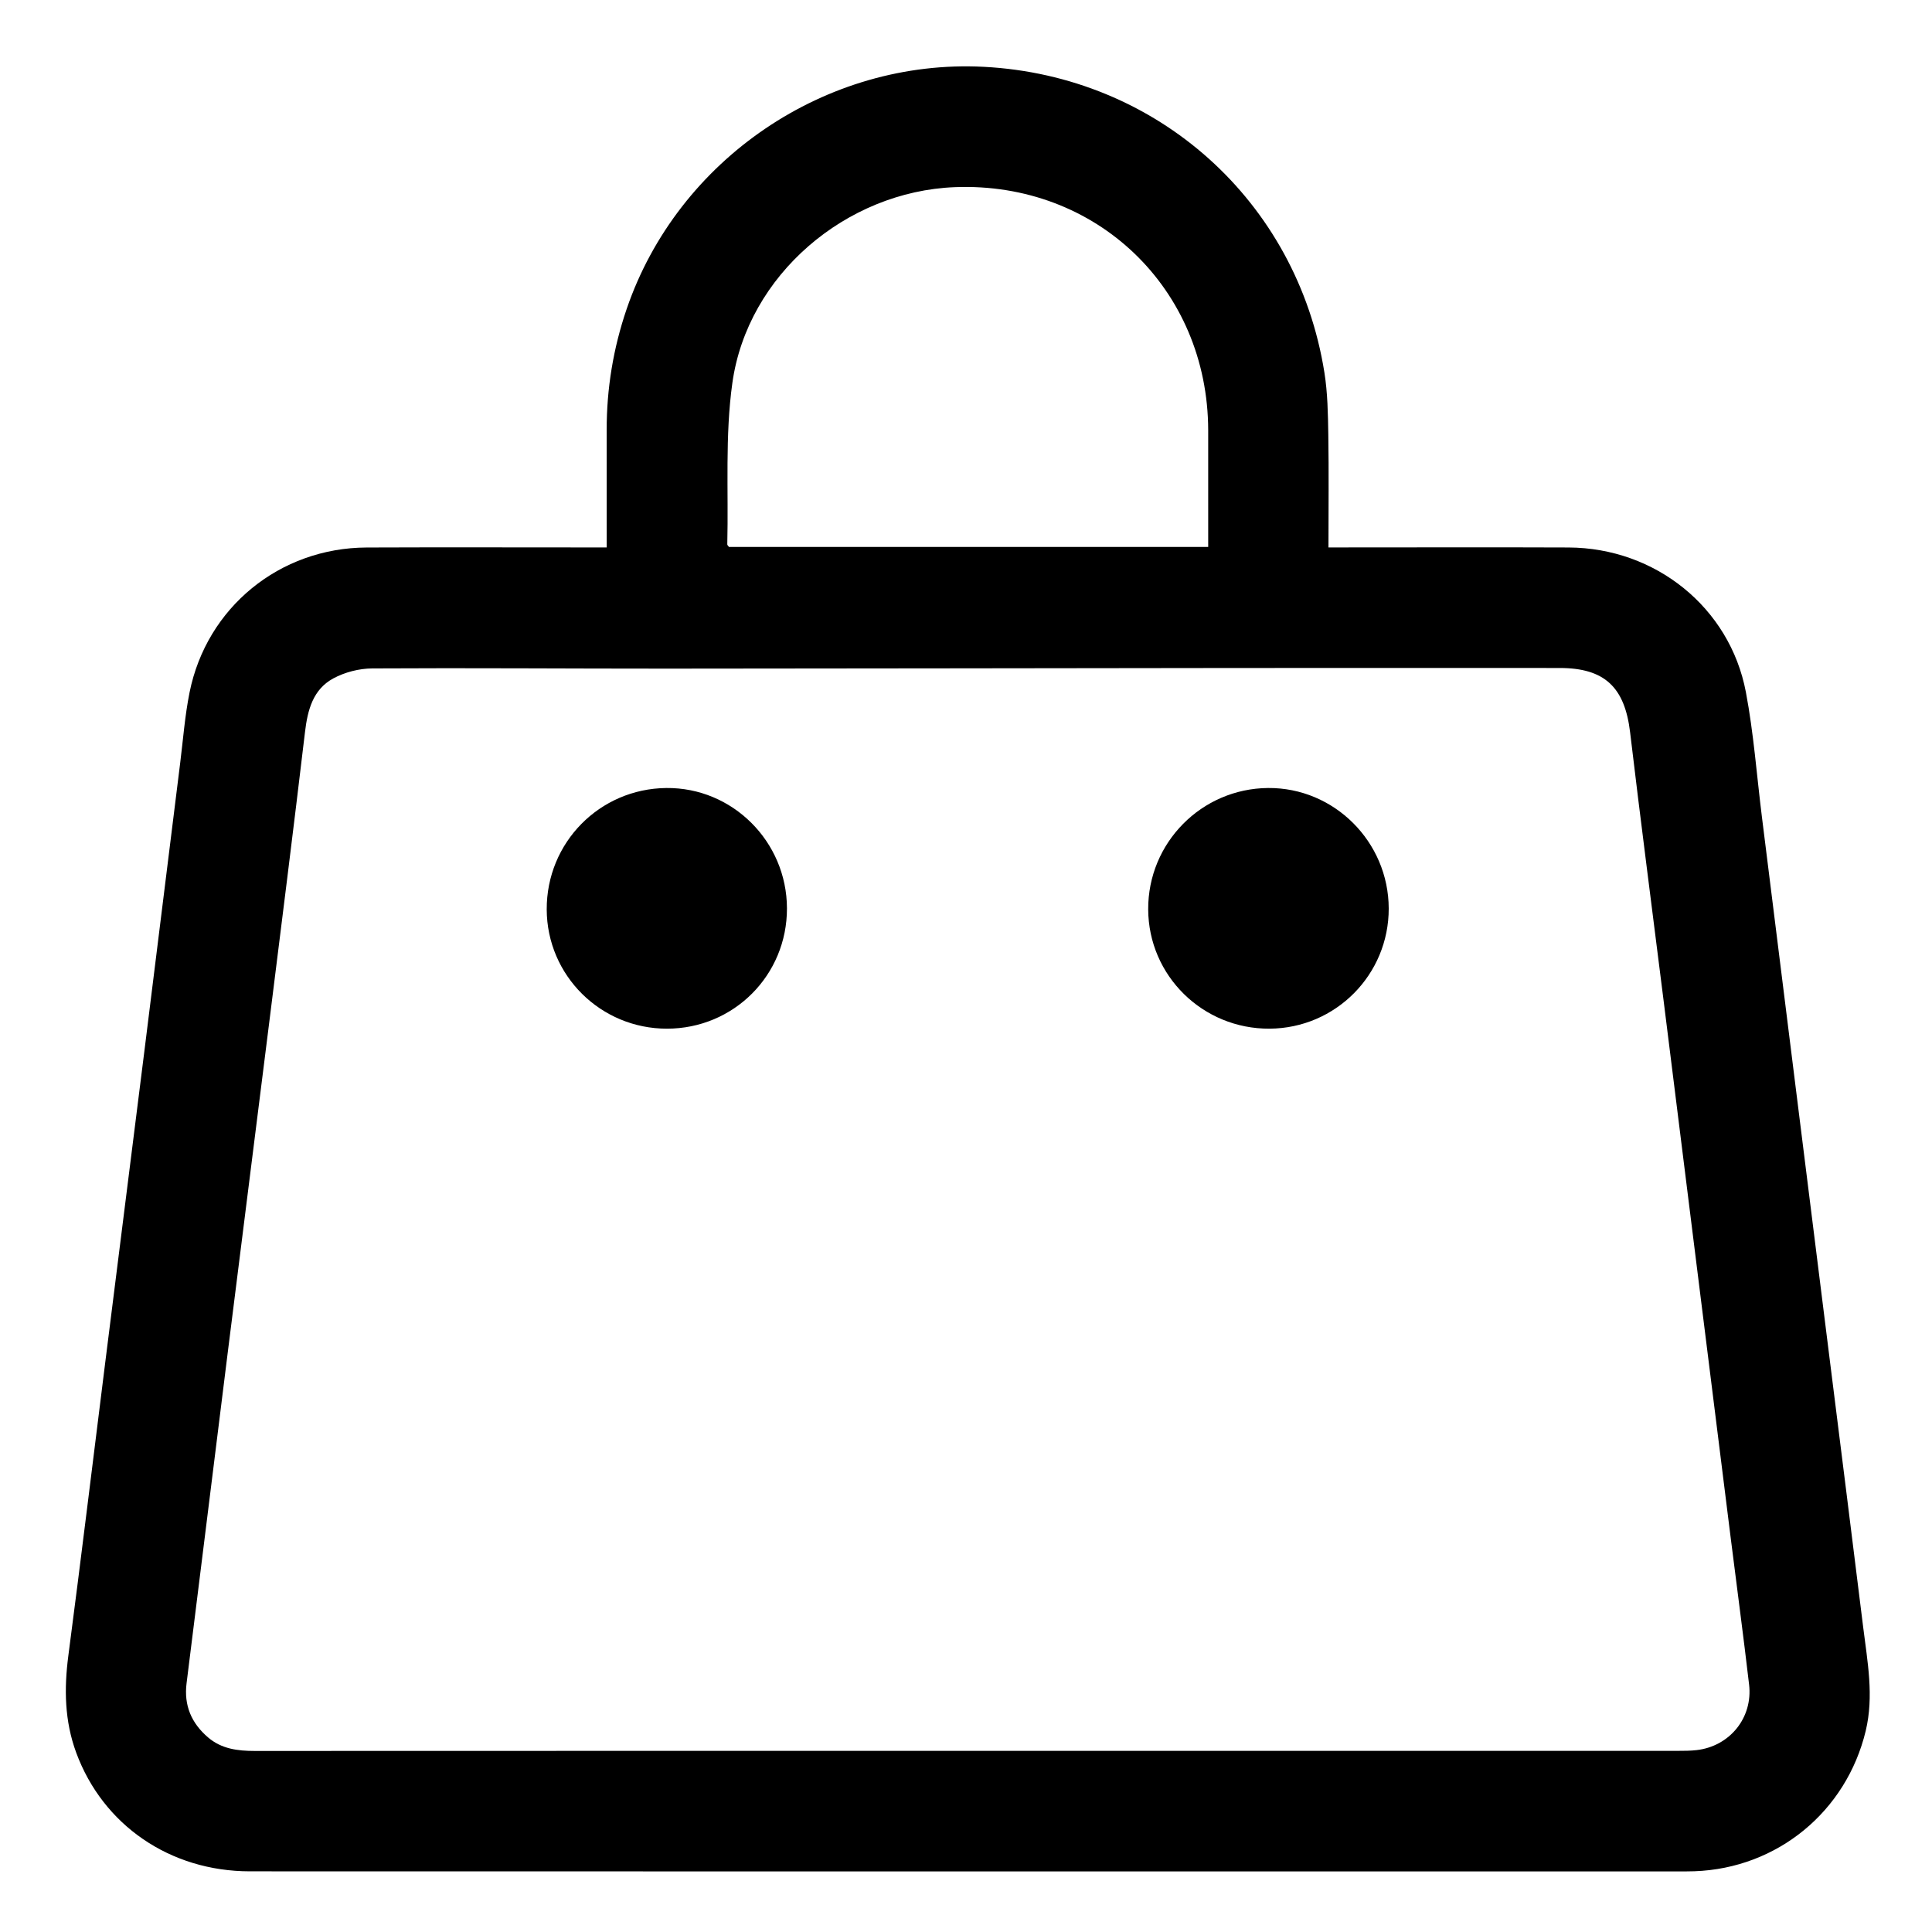 <?xml version="1.0" standalone="no"?><!DOCTYPE svg PUBLIC "-//W3C//DTD SVG 1.1//EN" "http://www.w3.org/Graphics/SVG/1.1/DTD/svg11.dtd"><svg t="1628753489499" class="icon" viewBox="0 0 1024 1024" version="1.1" xmlns="http://www.w3.org/2000/svg" p-id="6958" xmlns:xlink="http://www.w3.org/1999/xlink" width="200" height="200"><defs><style type="text/css"></style></defs><path d="M321.563 290.154c0-21.287 0.026-41.742-0.009-62.192-0.036-21.997 3.483-43.378 10.597-64.211C359.257 84.389 437.79 31.093 521.389 35.413c91.926 4.753 166.116 71.159 180.575 162.048 1.72 10.818 1.891 21.939 2.067 32.934 0.317 19.568 0.088 39.145 0.088 59.753h8.195c39.67 0 79.34-0.124 119.01 0.031 46.062 0.181 85.52 31.792 94.024 76.616 4.135 21.804 5.745 44.087 8.499 66.155 5.947 47.635 11.888 95.276 17.841 142.911 5.951 47.635 11.916 95.267 17.875 142.903 5.992 47.848 12.052 95.69 17.945 143.55 2.257 18.311 5.814 36.563 1.349 55.13-10.272 42.712-46.825 72.803-90.757 74.358-1.543 0.052-3.085 0.083-4.629 0.083-253.668 0.005-507.342 0.045-761.01-0.04-42.429-0.014-77.929-24.55-92.071-62.897-6.181-16.76-6.471-33.851-4.166-51.422 6.815-51.96 13.101-103.99 19.625-155.986C62.7 666.922 69.62 612.308 76.453 557.685c6.392-51.128 12.691-102.267 19.061-153.394 1.551-12.453 2.491-25.034 4.959-37.308 9.064-45.058 47.777-76.602 93.856-76.792 39.67-0.164 79.34-0.036 119.01-0.036 2.416-0.005 4.831-0.005 8.221-0.005z m190.97 637.85c125.613 0 251.227 0.005 376.84-0.017 3.302 0 6.625-0.014 9.896-0.392 17.545-2.041 29.836-17.134 27.786-34.729-3.033-26.026-6.52-51.996-9.777-77.995-5.937-47.411-11.849-94.825-17.77-142.237-5.947-47.631-11.88-95.267-17.841-142.898-5.906-47.195-12.065-94.363-17.677-141.593-2.838-23.892-13.471-34.089-37.37-34.094-57.289-0.014-114.58-0.045-171.869 0.005-100.486 0.088-200.973 0.295-301.463 0.335-52.003 0.017-104.009-0.415-156.012-0.106-6.934 0.04-14.534 1.997-20.622 5.294-10.818 5.859-13.621 16.773-15.01 28.504-6.106 51.608-12.612 103.162-19.056 154.73-7.26 58.119-14.648 116.219-21.913 174.338-7.296 58.338-14.467 116.687-21.789 175.021-1.473 11.753 2.579 21.142 11.368 28.68 7.137 6.123 15.742 7.199 24.775 7.194 125.843-0.057 251.673-0.04 377.506-0.04z m127.836-638.109c0-20.983 0.036-41.425-0.005-61.865-0.154-75.046-59.273-131.759-134.267-128.831-57.681 2.252-109.876 46.556-117.917 103.679-3.958 28.133-2.015 57.1-2.702 85.693-0.009 0.353 0.467 0.714 0.899 1.327h253.99z" p-id="6959"></path><path d="M417.103 481.388c0.102 35.46-28.199 63.841-63.652 63.832-35.129-0.009-63.554-28.217-63.678-63.193-0.124-35.417 28.009-63.995 63.374-64.366 35.037-0.366 63.854 28.345 63.955 63.725zM736.053 481.469c0.097 35.068-28.102 63.535-63.148 63.748-35.42 0.211-64.206-28.094-64.339-63.272-0.133-35.253 28.275-63.995 63.535-64.285 35.014-0.286 63.854 28.49 63.951 63.81z" p-id="6960"></path></svg>